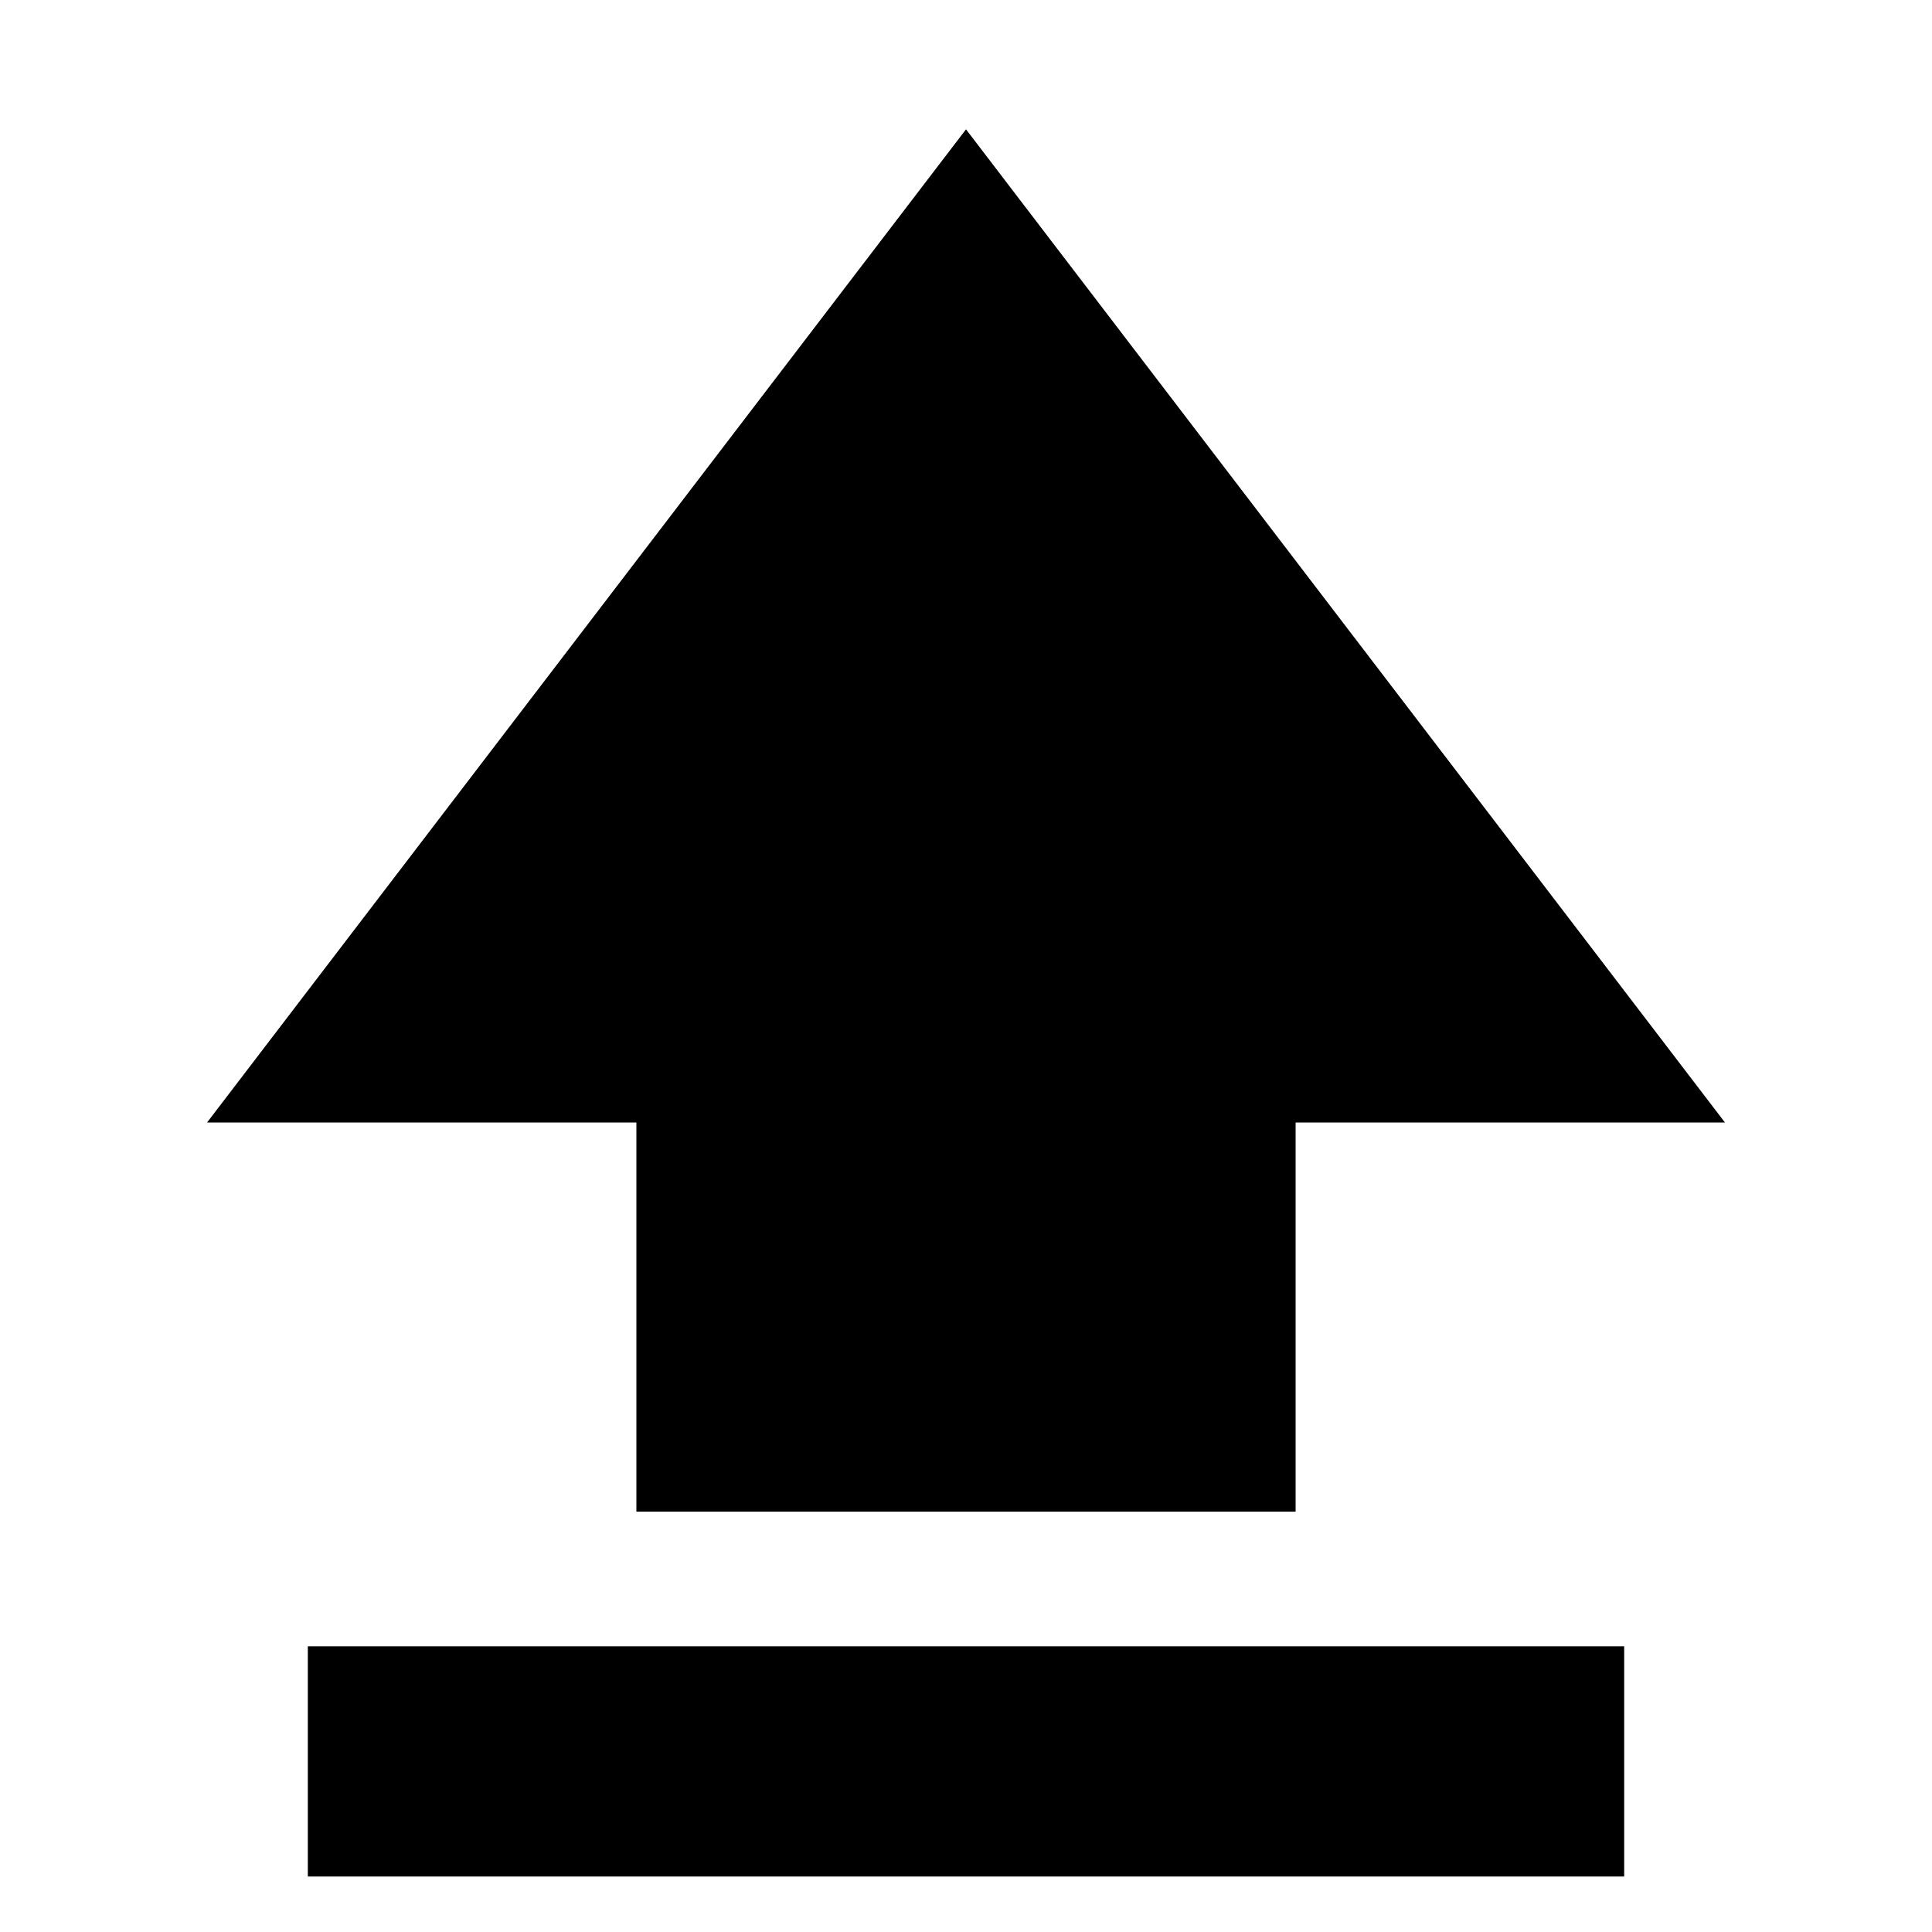 <svg xmlns="http://www.w3.org/2000/svg" height="20" viewBox="0 96 960 960" width="20"><path d="M316.217 847.13V653.783H102.869L480 160.26l377.131 493.523H643.783V847.13H316.217Zm-163.261 181.31V914.043h654.088v114.397H152.956Z"/></svg>